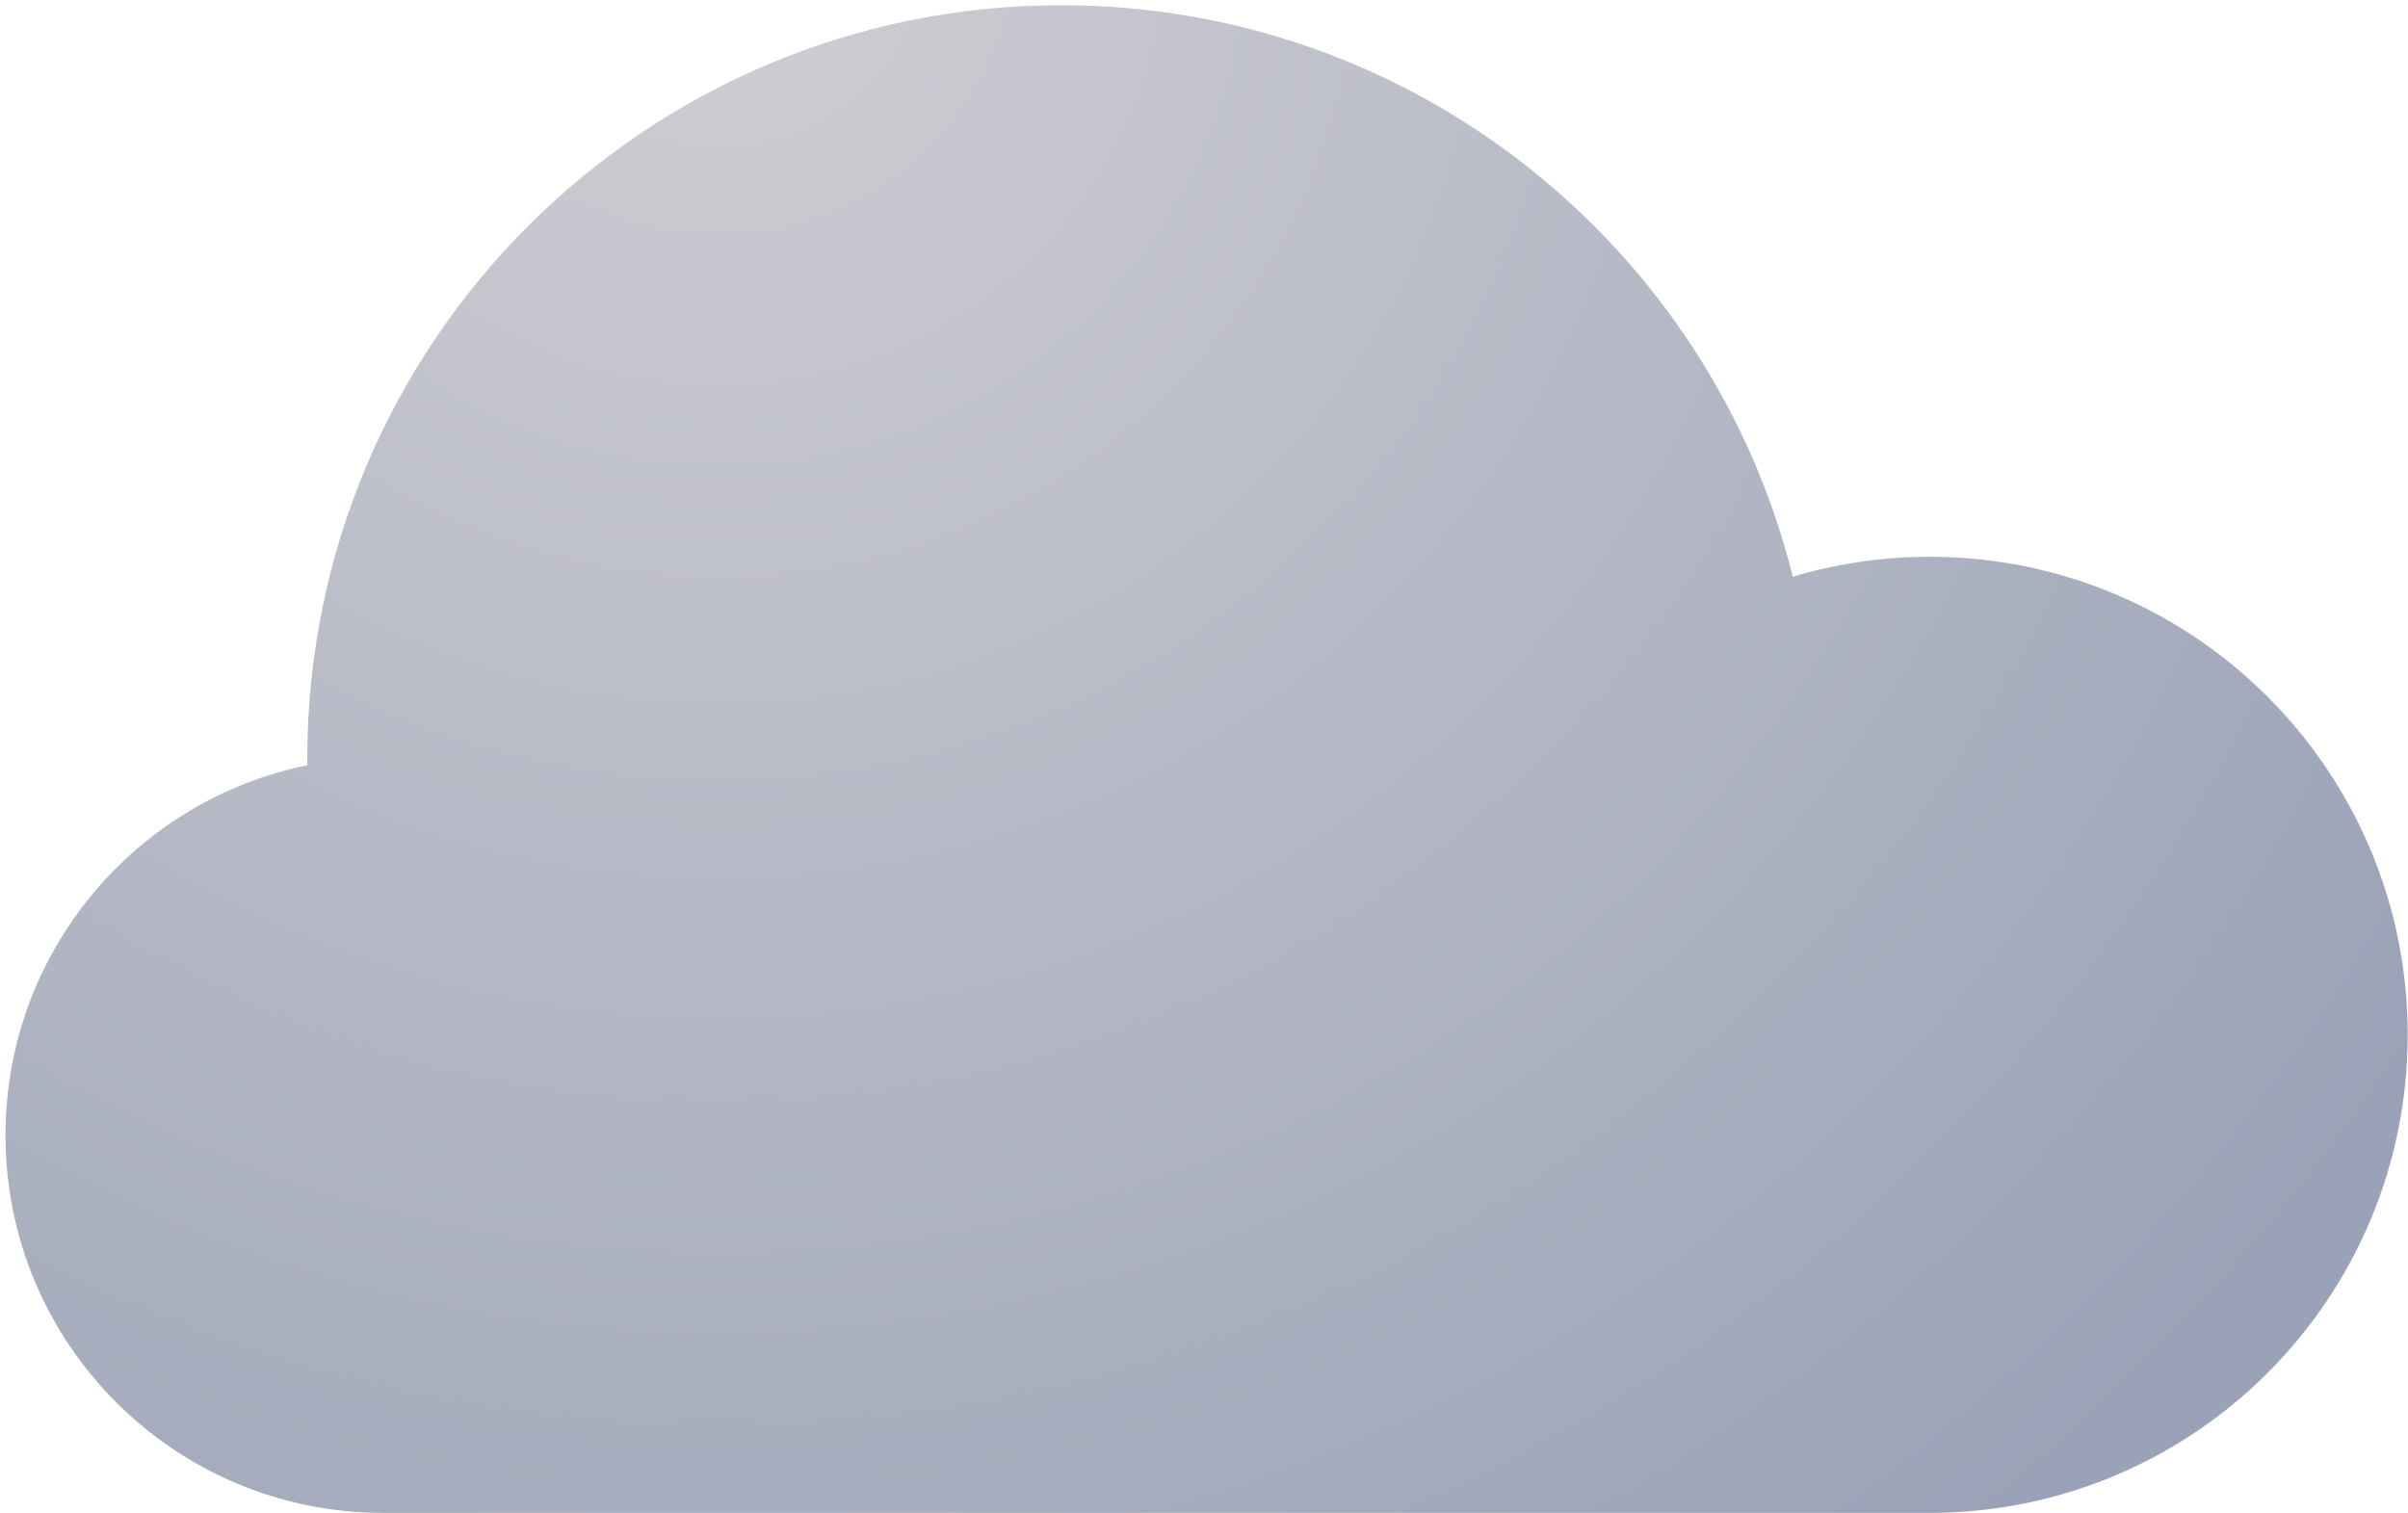 <svg width="210" height="132" viewBox="0 0 210 132" fill="none" xmlns="http://www.w3.org/2000/svg">
<path d="M26.812 66.742C26.809 66.562 26.797 66.383 26.797 66.203C26.797 29.895 56.234 0.457 92.547 0.457C123.371 0.457 149.234 21.676 156.348 50.301C160.129 49.176 164.129 48.562 168.277 48.562C191.305 48.562 209.973 67.231 209.973 90.258C209.973 113.285 191.305 131.953 168.277 131.953C154.957 131.953 42.816 131.953 33.418 131.953C15.227 131.953 0.48 117.207 0.48 99.016C0.48 83.086 11.785 69.801 26.812 66.742Z" fill="url(#paint0_radial)"/>
<defs>
<radialGradient id="paint0_radial" cx="0" cy="0" r="1" gradientUnits="userSpaceOnUse" gradientTransform="translate(62.394 -5.929) scale(178.735)">
<stop stop-color="#CFCED3"/>
<stop offset="0.811" stop-color="#A5ABBD"/>
<stop offset="1" stop-color="#9AA2B7"/>
</radialGradient>
</defs>
</svg>
